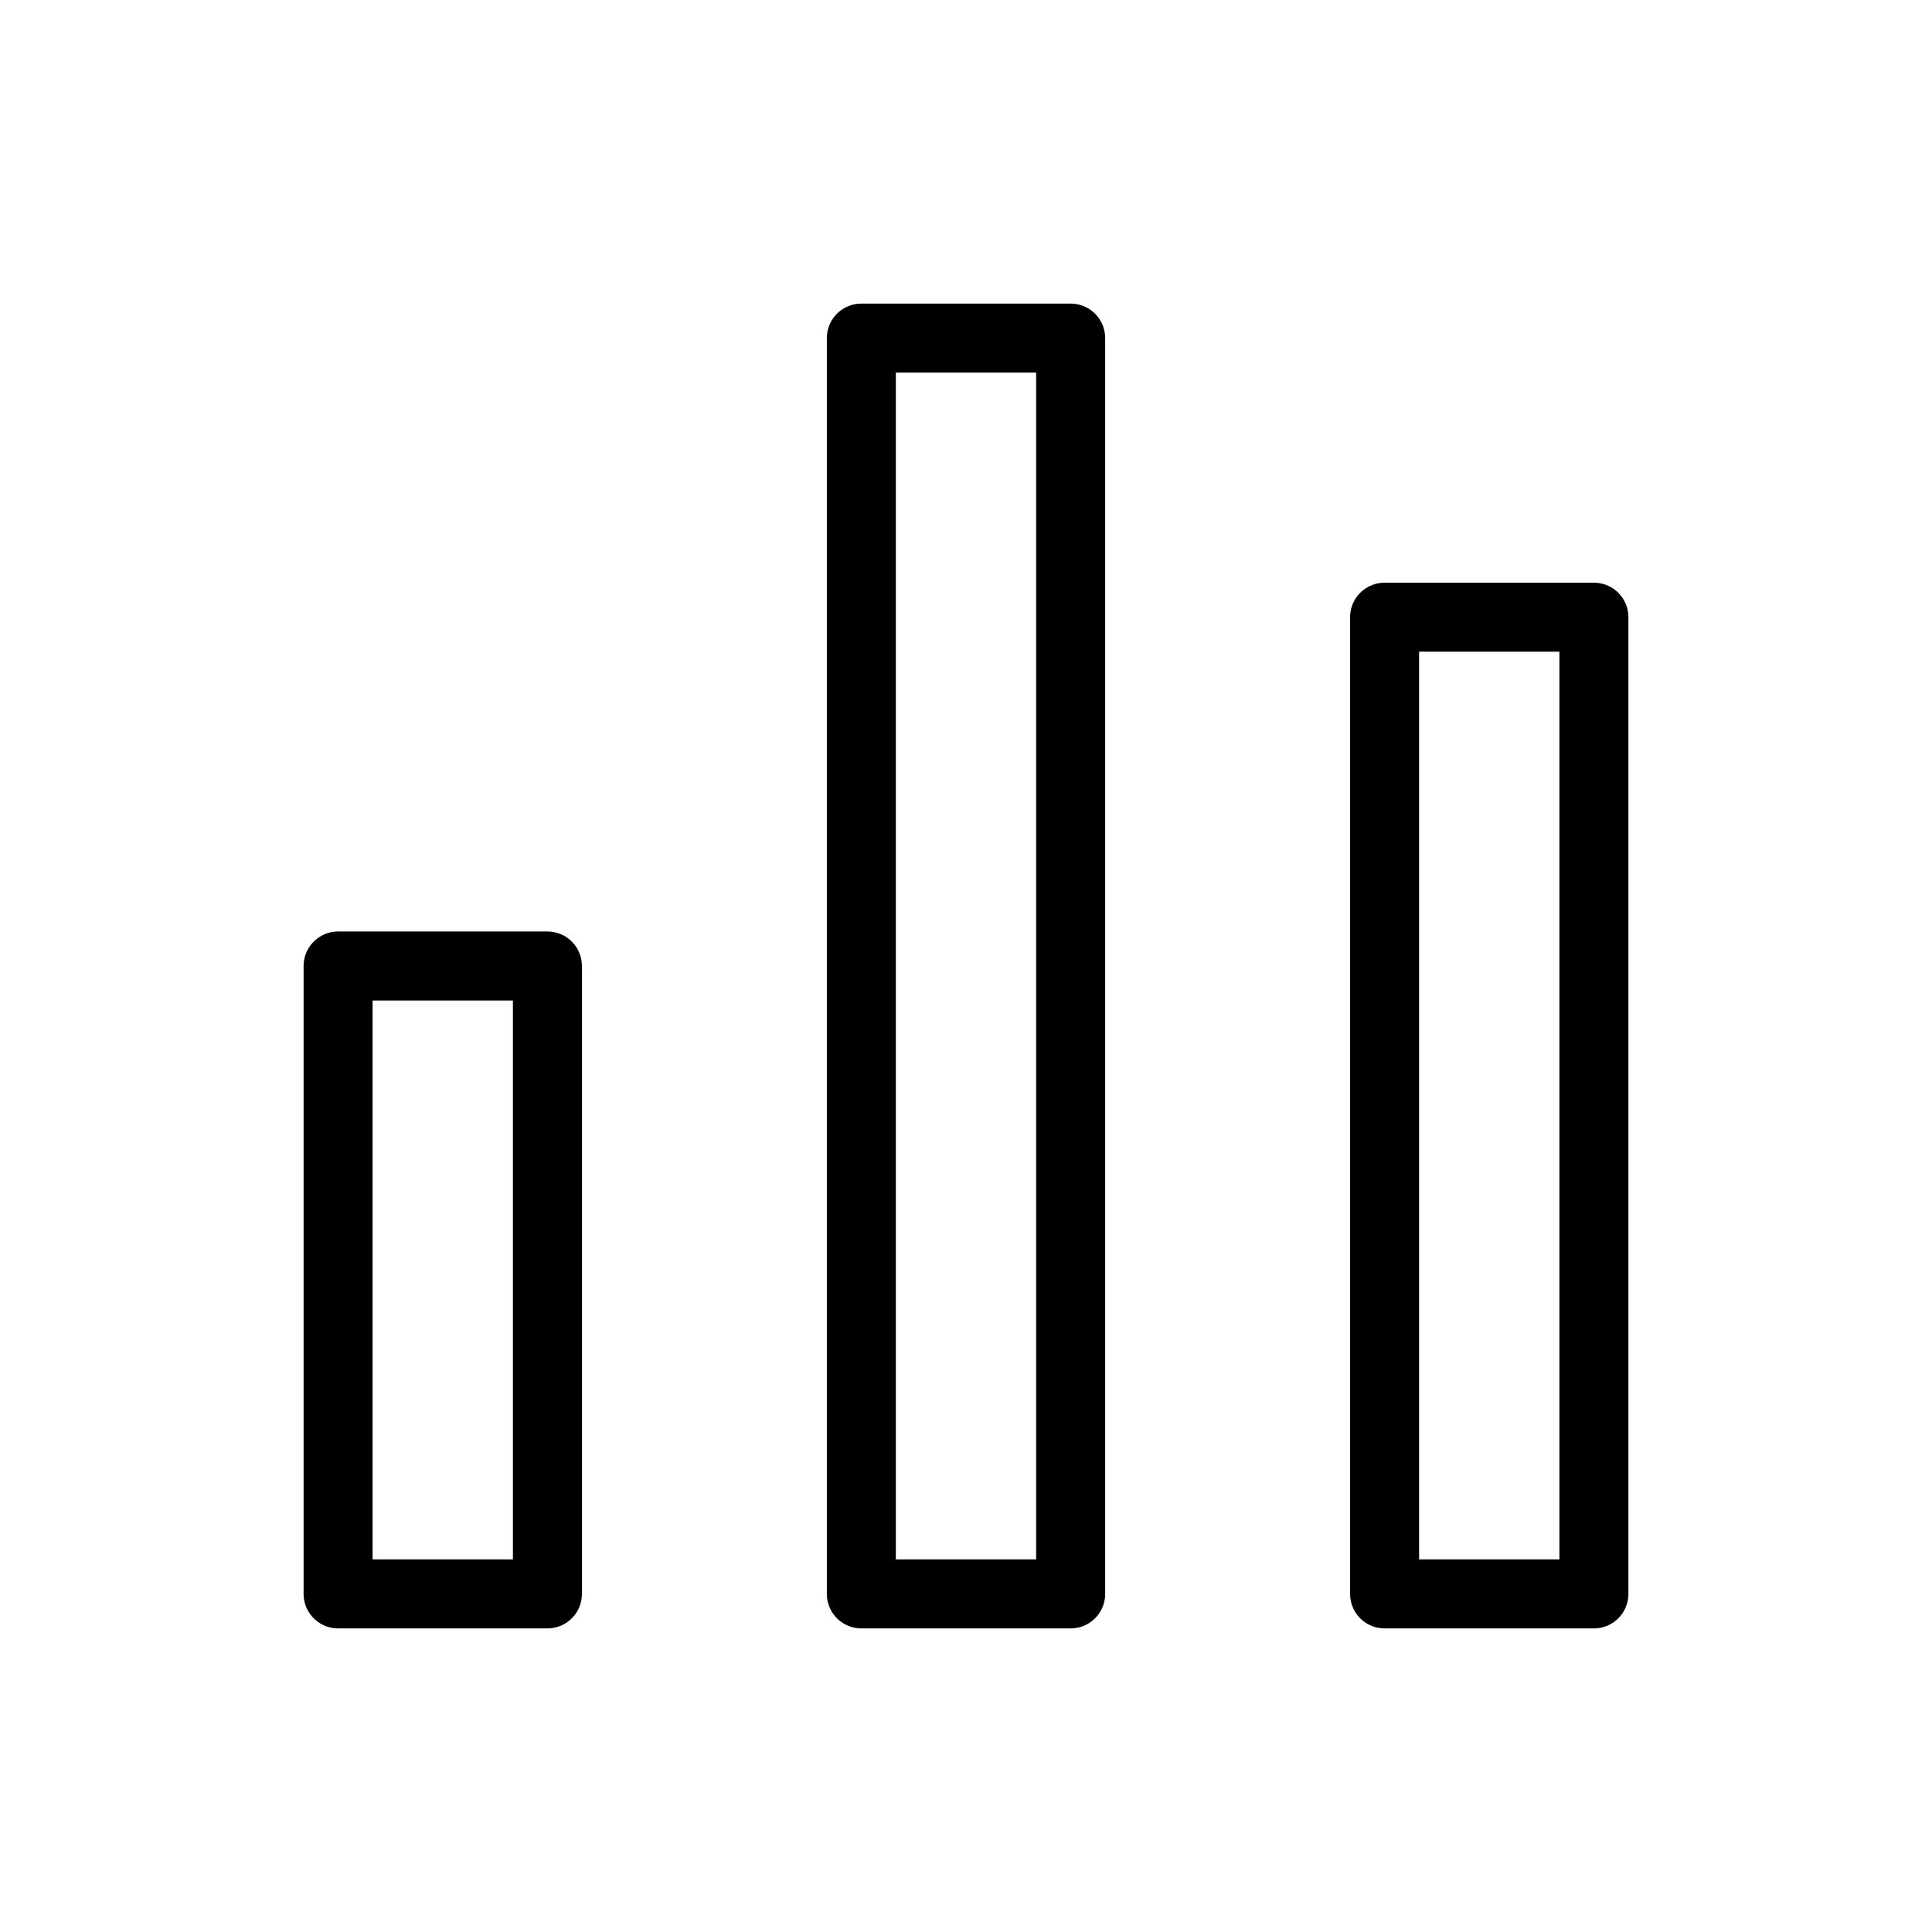 <svg width="35" height="35" viewBox="0 0 35 35" fill="none" xmlns="http://www.w3.org/2000/svg">
<path d="M9.917 28.875H6.125V17.5H9.917V28.875ZM28.875 11.181H25.083V28.875H28.875V11.181ZM19.396 6.125H15.604V28.875H19.396V6.125Z" stroke="black" stroke-width="1.25" stroke-linecap="round" stroke-linejoin="round"/>
</svg>
